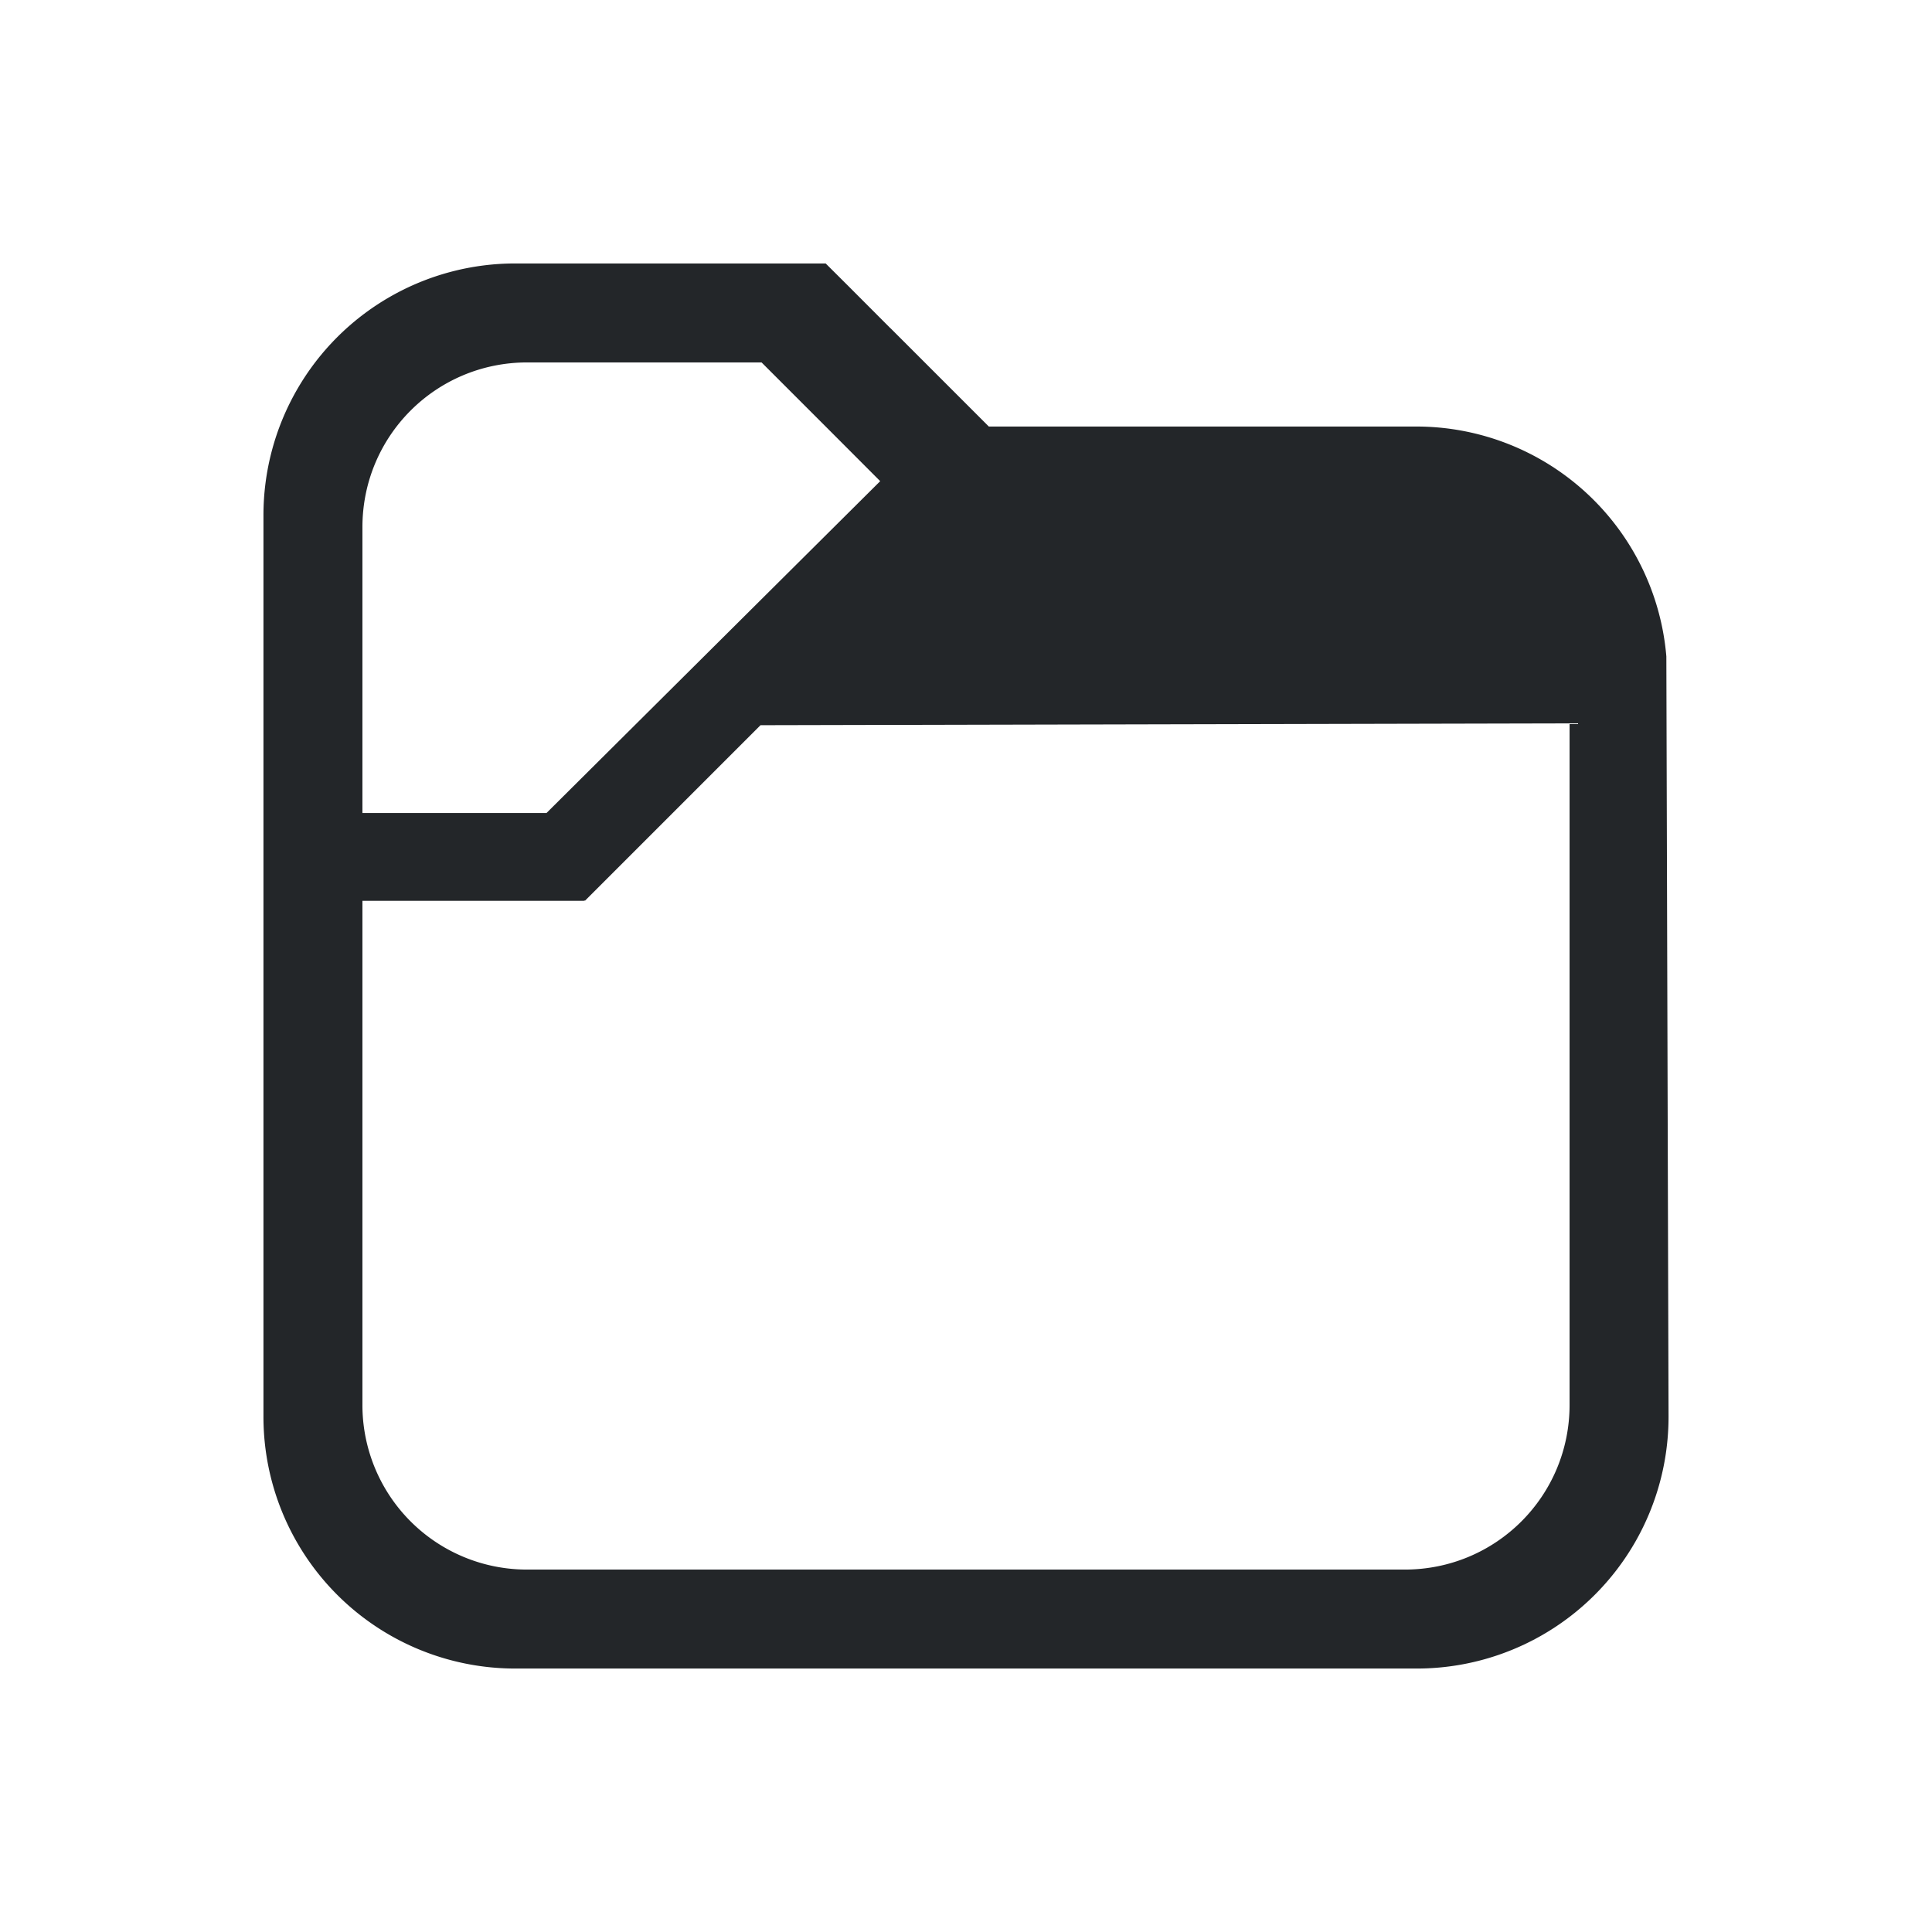 <svg xmlns="http://www.w3.org/2000/svg" viewBox="0 0 22 22"><path d="M5.873 3A2.867 2.867 0 0 0 3 5.873v10.254A2.867 2.867 0 0 0 5.873 19h10.254A2.867 2.867 0 0 0 19 16.127l-.025-8.652a2.857 2.857 0 0 0-2.848-2.618H11.26l-1.12-1.12h-.001l-.479-.48L9.402 3zm.13 1.127h2.669l.73.73.621.622-3.8 3.779H4.127V6.004c0-1.04.837-1.877 1.877-1.877zm11.87 4.11v7.76c0 1.039-.837 1.876-1.877 1.876H6.004a1.873 1.873 0 0 1-1.877-1.877v-5.738H6.652v-.008l.008.008 2-2z" fill="#232629"/></svg>